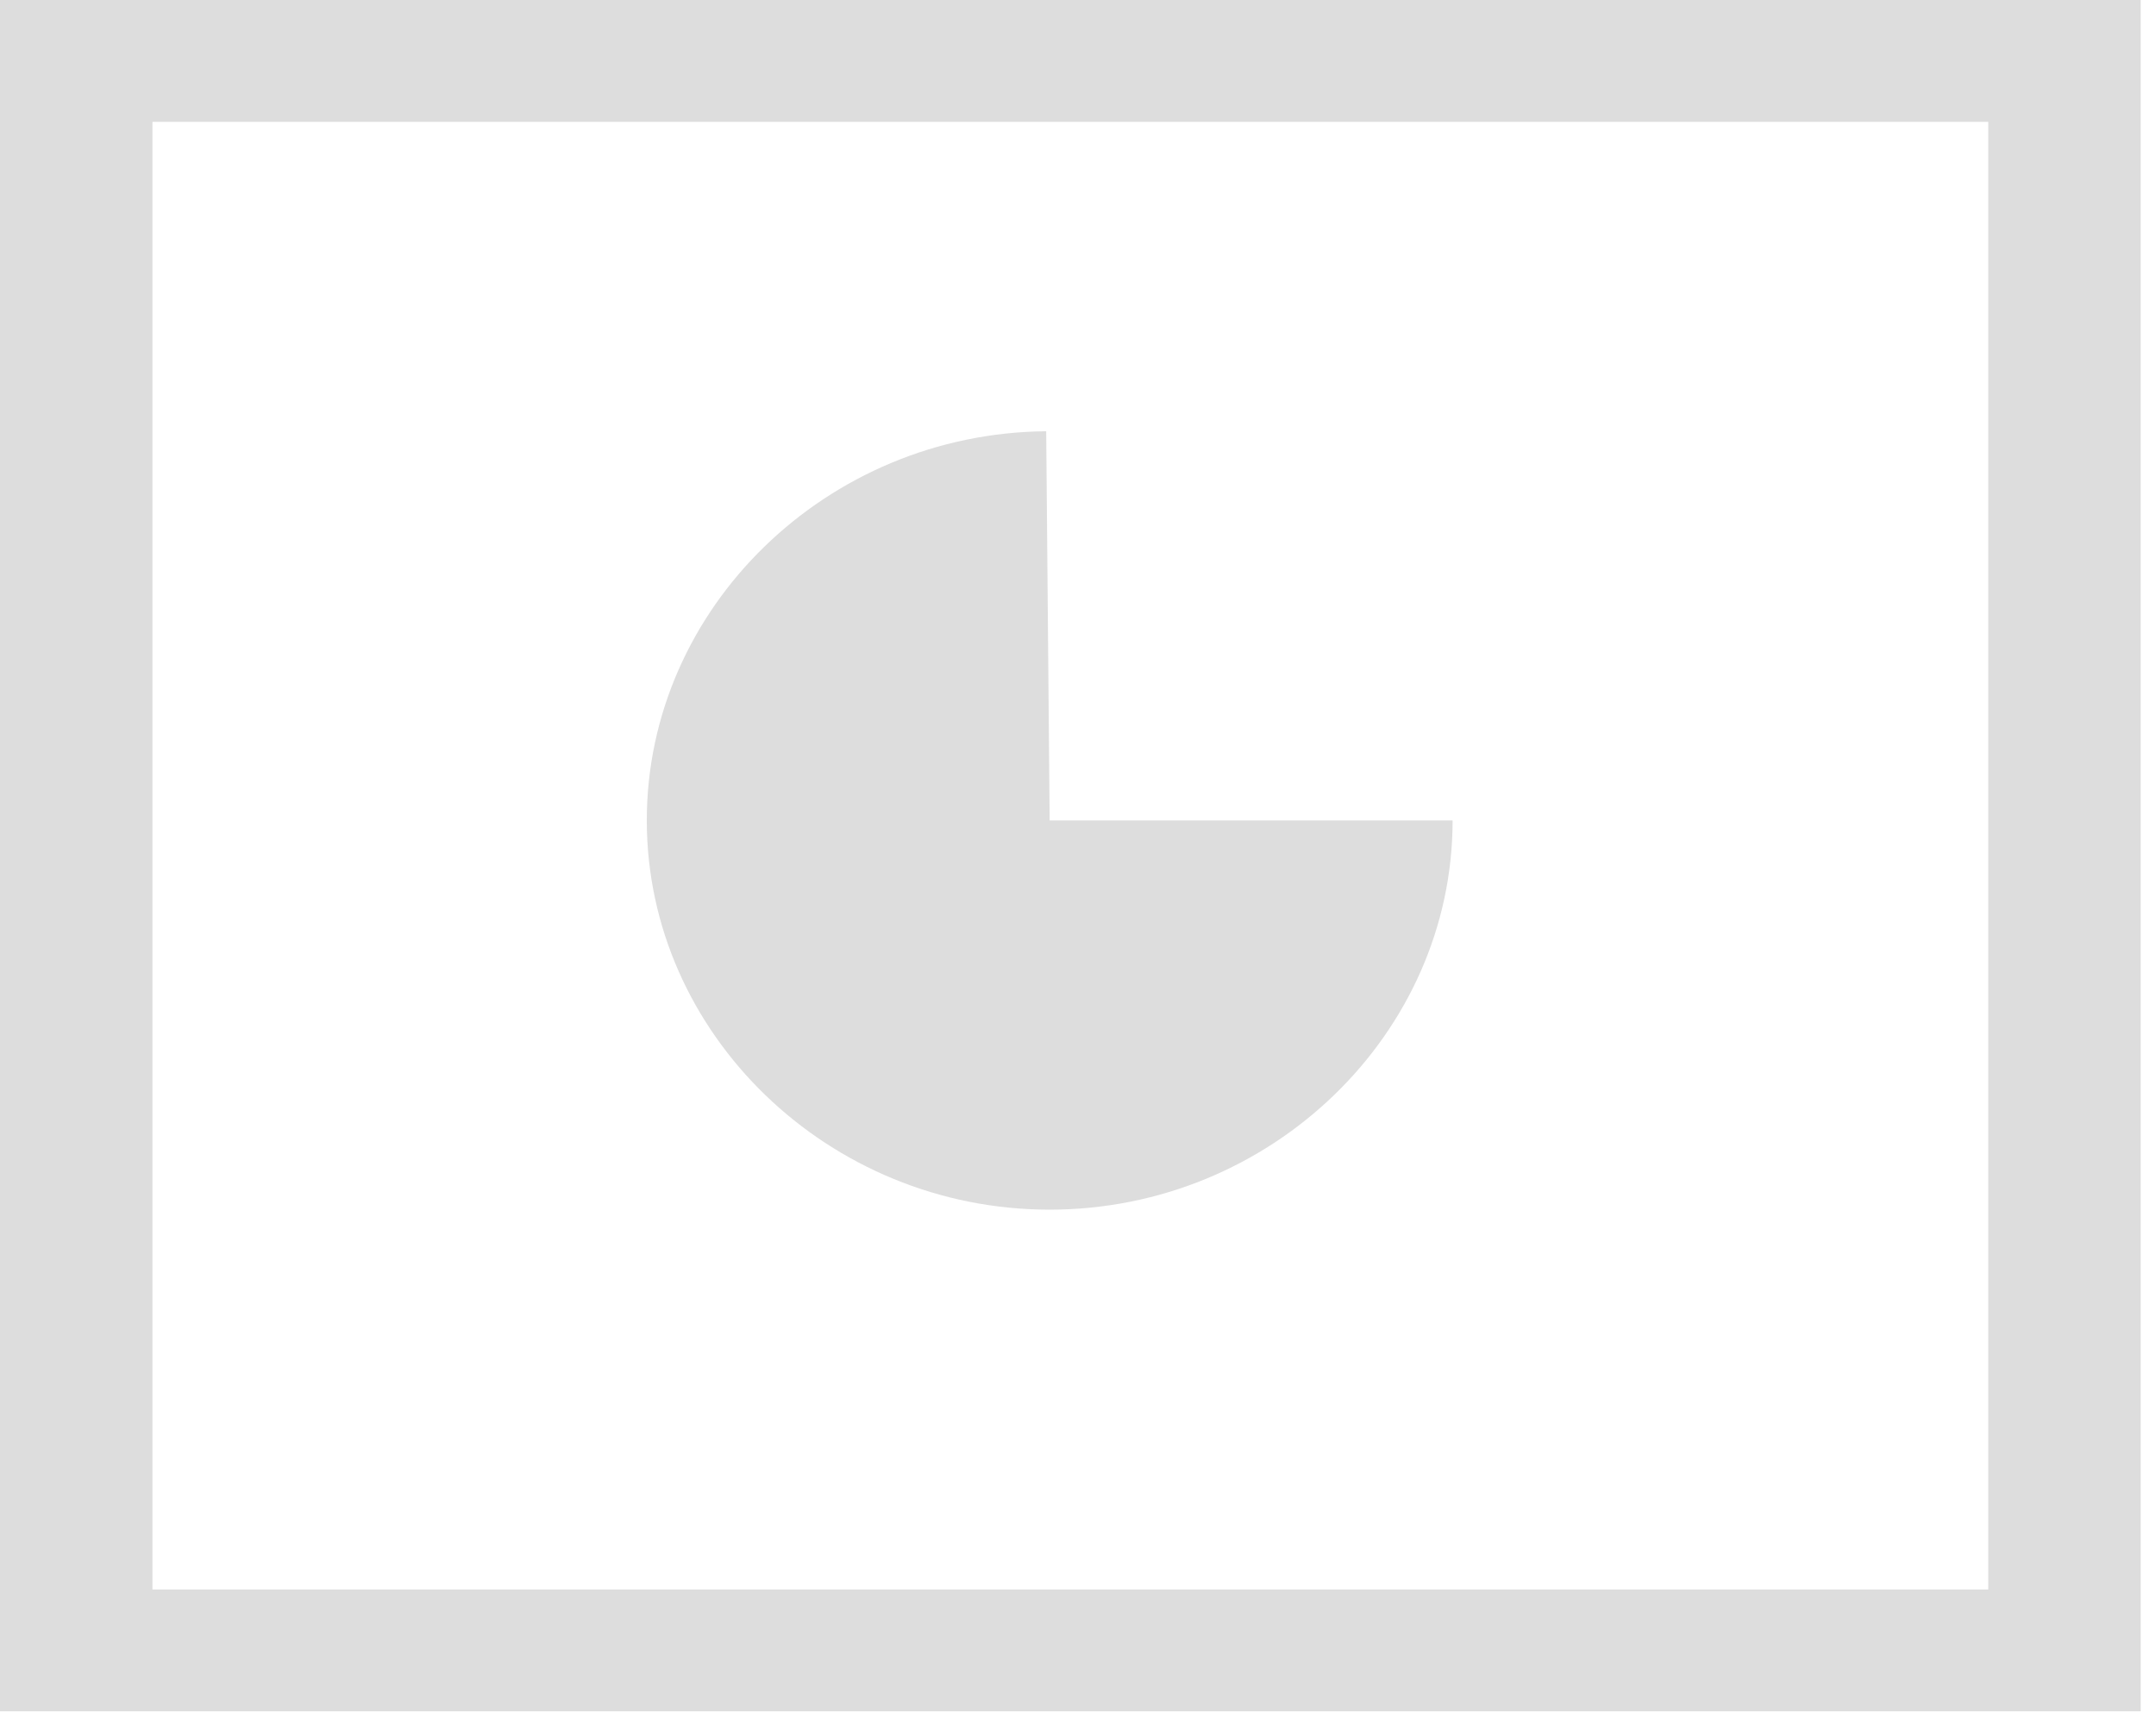 <?xml version="1.0" encoding="UTF-8"?>
<svg width="20px" height="16px" viewBox="0 0 20 16" version="1.1" xmlns="http://www.w3.org/2000/svg" xmlns:xlink="http://www.w3.org/1999/xlink">
    <!-- Generator: Sketch 43.1 (39012) - http://www.bohemiancoding.com/sketch -->
    <title>Group 2</title>
    <desc>Created with Sketch.</desc>
    <defs></defs>
    <g id="Cantidad" stroke="none" stroke-width="1" fill="none" fill-rule="evenodd">
        <g id="02_cantidad" transform="translate(-1000, -113)" fill="#DDDDDD">
            <g id="ico-presentation" transform="translate(1000, 113)">
                <path d="M0,15.873 L19.858,15.873 L19.858,0 L0,0 L0,15.873 Z M1.414,14.743 L18.444,14.743 L18.444,1.13 L1.414,1.13 L1.414,14.743 Z" id="Fill-1"></path>
                <path d="M9.737,7.61 L13.475,7.61 C13.475,9.59 11.788,11.22 9.737,11.22 C7.687,11.22 6,9.59 6,7.61 C6,5.641 7.667,4.017 9.705,4 L9.737,7.61 Z" id="Fill-2"></path>
            </g>
        </g>
    </g>
</svg>
